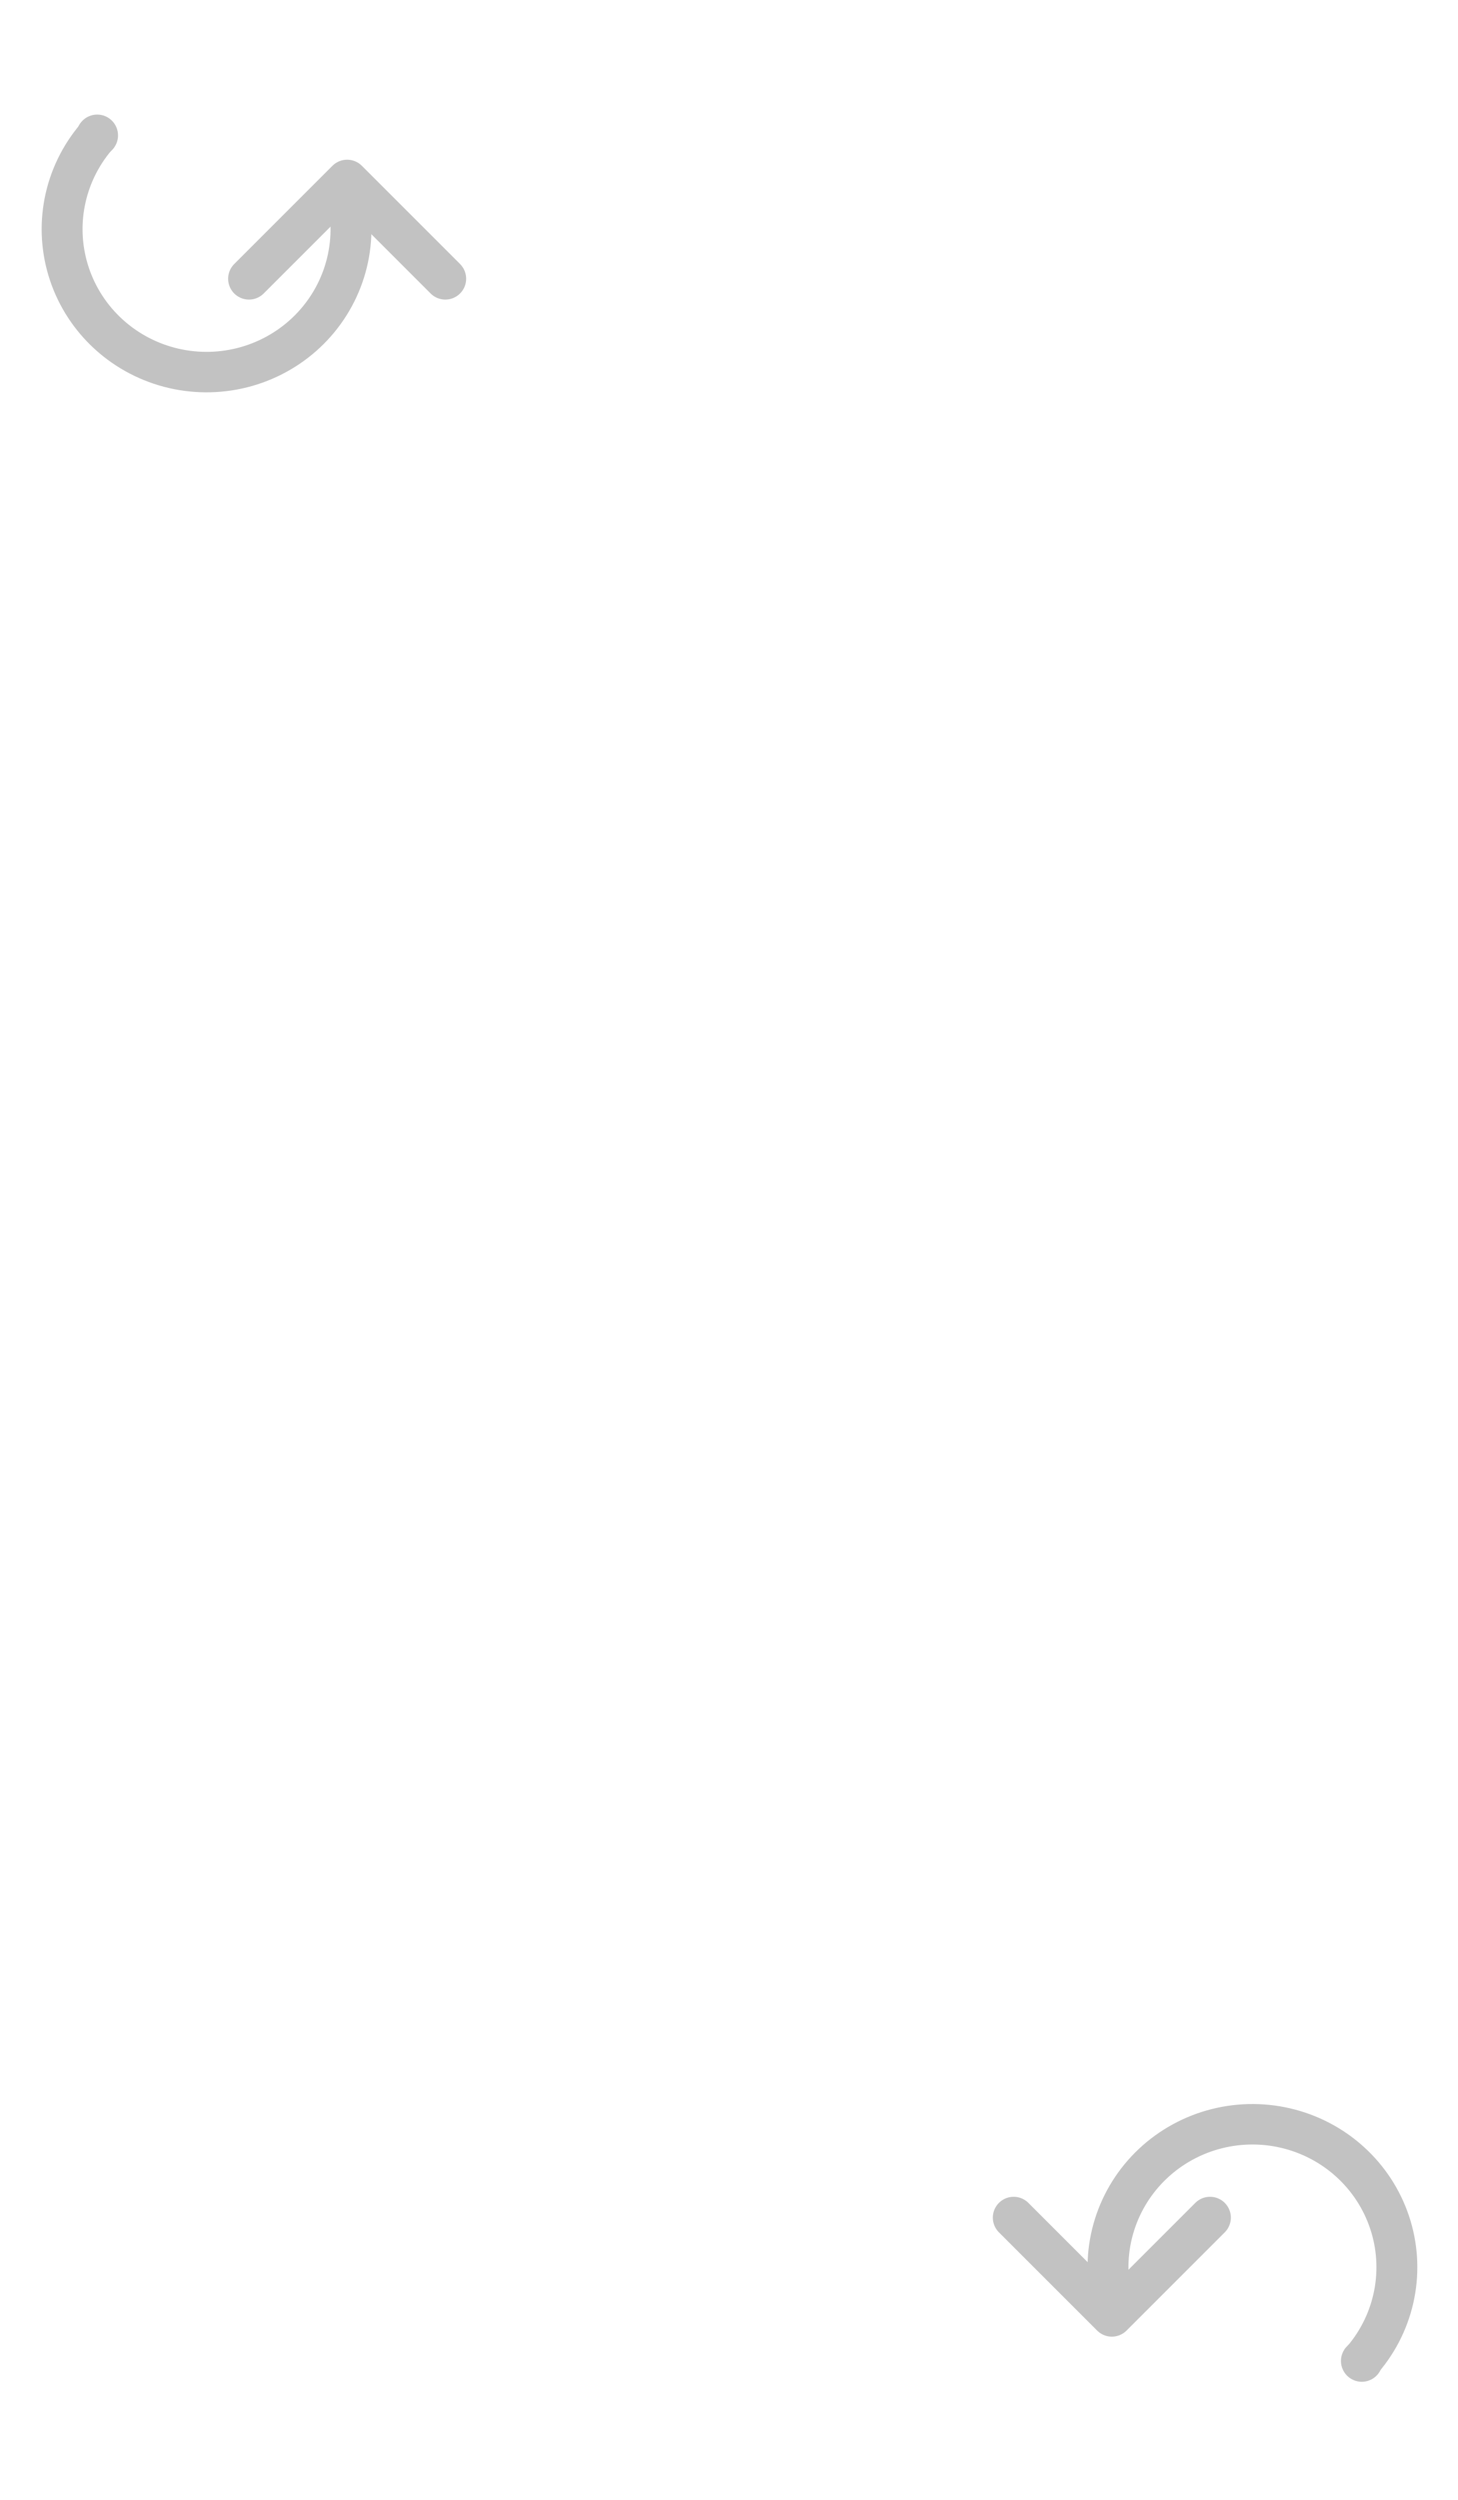 <svg width="420" height="720" viewBox="0 0 420 720" fill="none" xmlns="http://www.w3.org/2000/svg">
<path d="M105.962 56.228C107.652 64.094 107.274 72.257 104.863 79.937C102.453 87.617 98.092 94.557 92.197 100.093C86.302 105.628 79.07 109.574 71.192 111.554C63.315 113.533 55.056 113.48 47.206 111.399C39.356 109.317 32.176 105.278 26.355 99.666C20.533 94.055 16.264 87.059 13.956 79.349C11.648 71.638 11.378 63.471 13.171 55.627C14.965 47.784 18.762 40.527 24.201 34.551L32.955 42.35C28.865 46.844 26.01 52.301 24.661 58.2C23.312 64.098 23.515 70.24 25.251 76.038C26.987 81.837 30.197 87.097 34.575 91.317C38.953 95.537 44.352 98.575 50.255 100.14C56.158 101.705 62.369 101.745 68.293 100.256C74.216 98.768 79.655 95.8 84.088 91.638C88.521 87.475 91.801 82.256 93.613 76.481C95.426 70.706 95.71 64.567 94.439 58.652L105.962 56.228Z" fill="#C2C2C2"/>
<path d="M128.284 80.284L100 52L71.716 80.284" stroke="#C2C2C2" stroke-width="12" stroke-linecap="round" stroke-linejoin="round"/>
<circle cx="28" cy="39" r="6" fill="#C2C2C2"/>
<path d="M314.322 662.772C312.632 654.906 313.011 646.743 315.421 639.063C317.831 631.383 322.192 624.443 328.087 618.907C333.983 613.372 341.215 609.426 349.092 607.446C356.969 605.467 365.228 605.52 373.078 607.601C380.928 609.683 388.108 613.722 393.929 619.334C399.751 624.945 404.02 631.941 406.328 639.651C408.636 647.362 408.907 655.529 407.113 663.373C405.319 671.216 401.522 678.473 396.084 684.449L387.329 676.65C391.419 672.156 394.275 666.699 395.623 660.8C396.972 654.902 396.769 648.76 395.033 642.962C393.297 637.163 390.087 631.903 385.709 627.683C381.331 623.463 375.933 620.425 370.029 618.86C364.126 617.295 357.915 617.255 351.992 618.744C346.068 620.232 340.629 623.2 336.196 627.362C331.763 631.525 328.483 636.744 326.671 642.519C324.859 648.294 324.574 654.433 325.845 660.348L314.322 662.772Z" fill="#C2C2C2"/>
<path d="M292 638.716L320.284 667L348.568 638.716" stroke="#C2C2C2" stroke-width="12" stroke-linecap="round" stroke-linejoin="round"/>
<circle cx="392.284" cy="680" r="6" transform="rotate(-180 392.284 680)" fill="#C2C2C2"/>
</svg>
